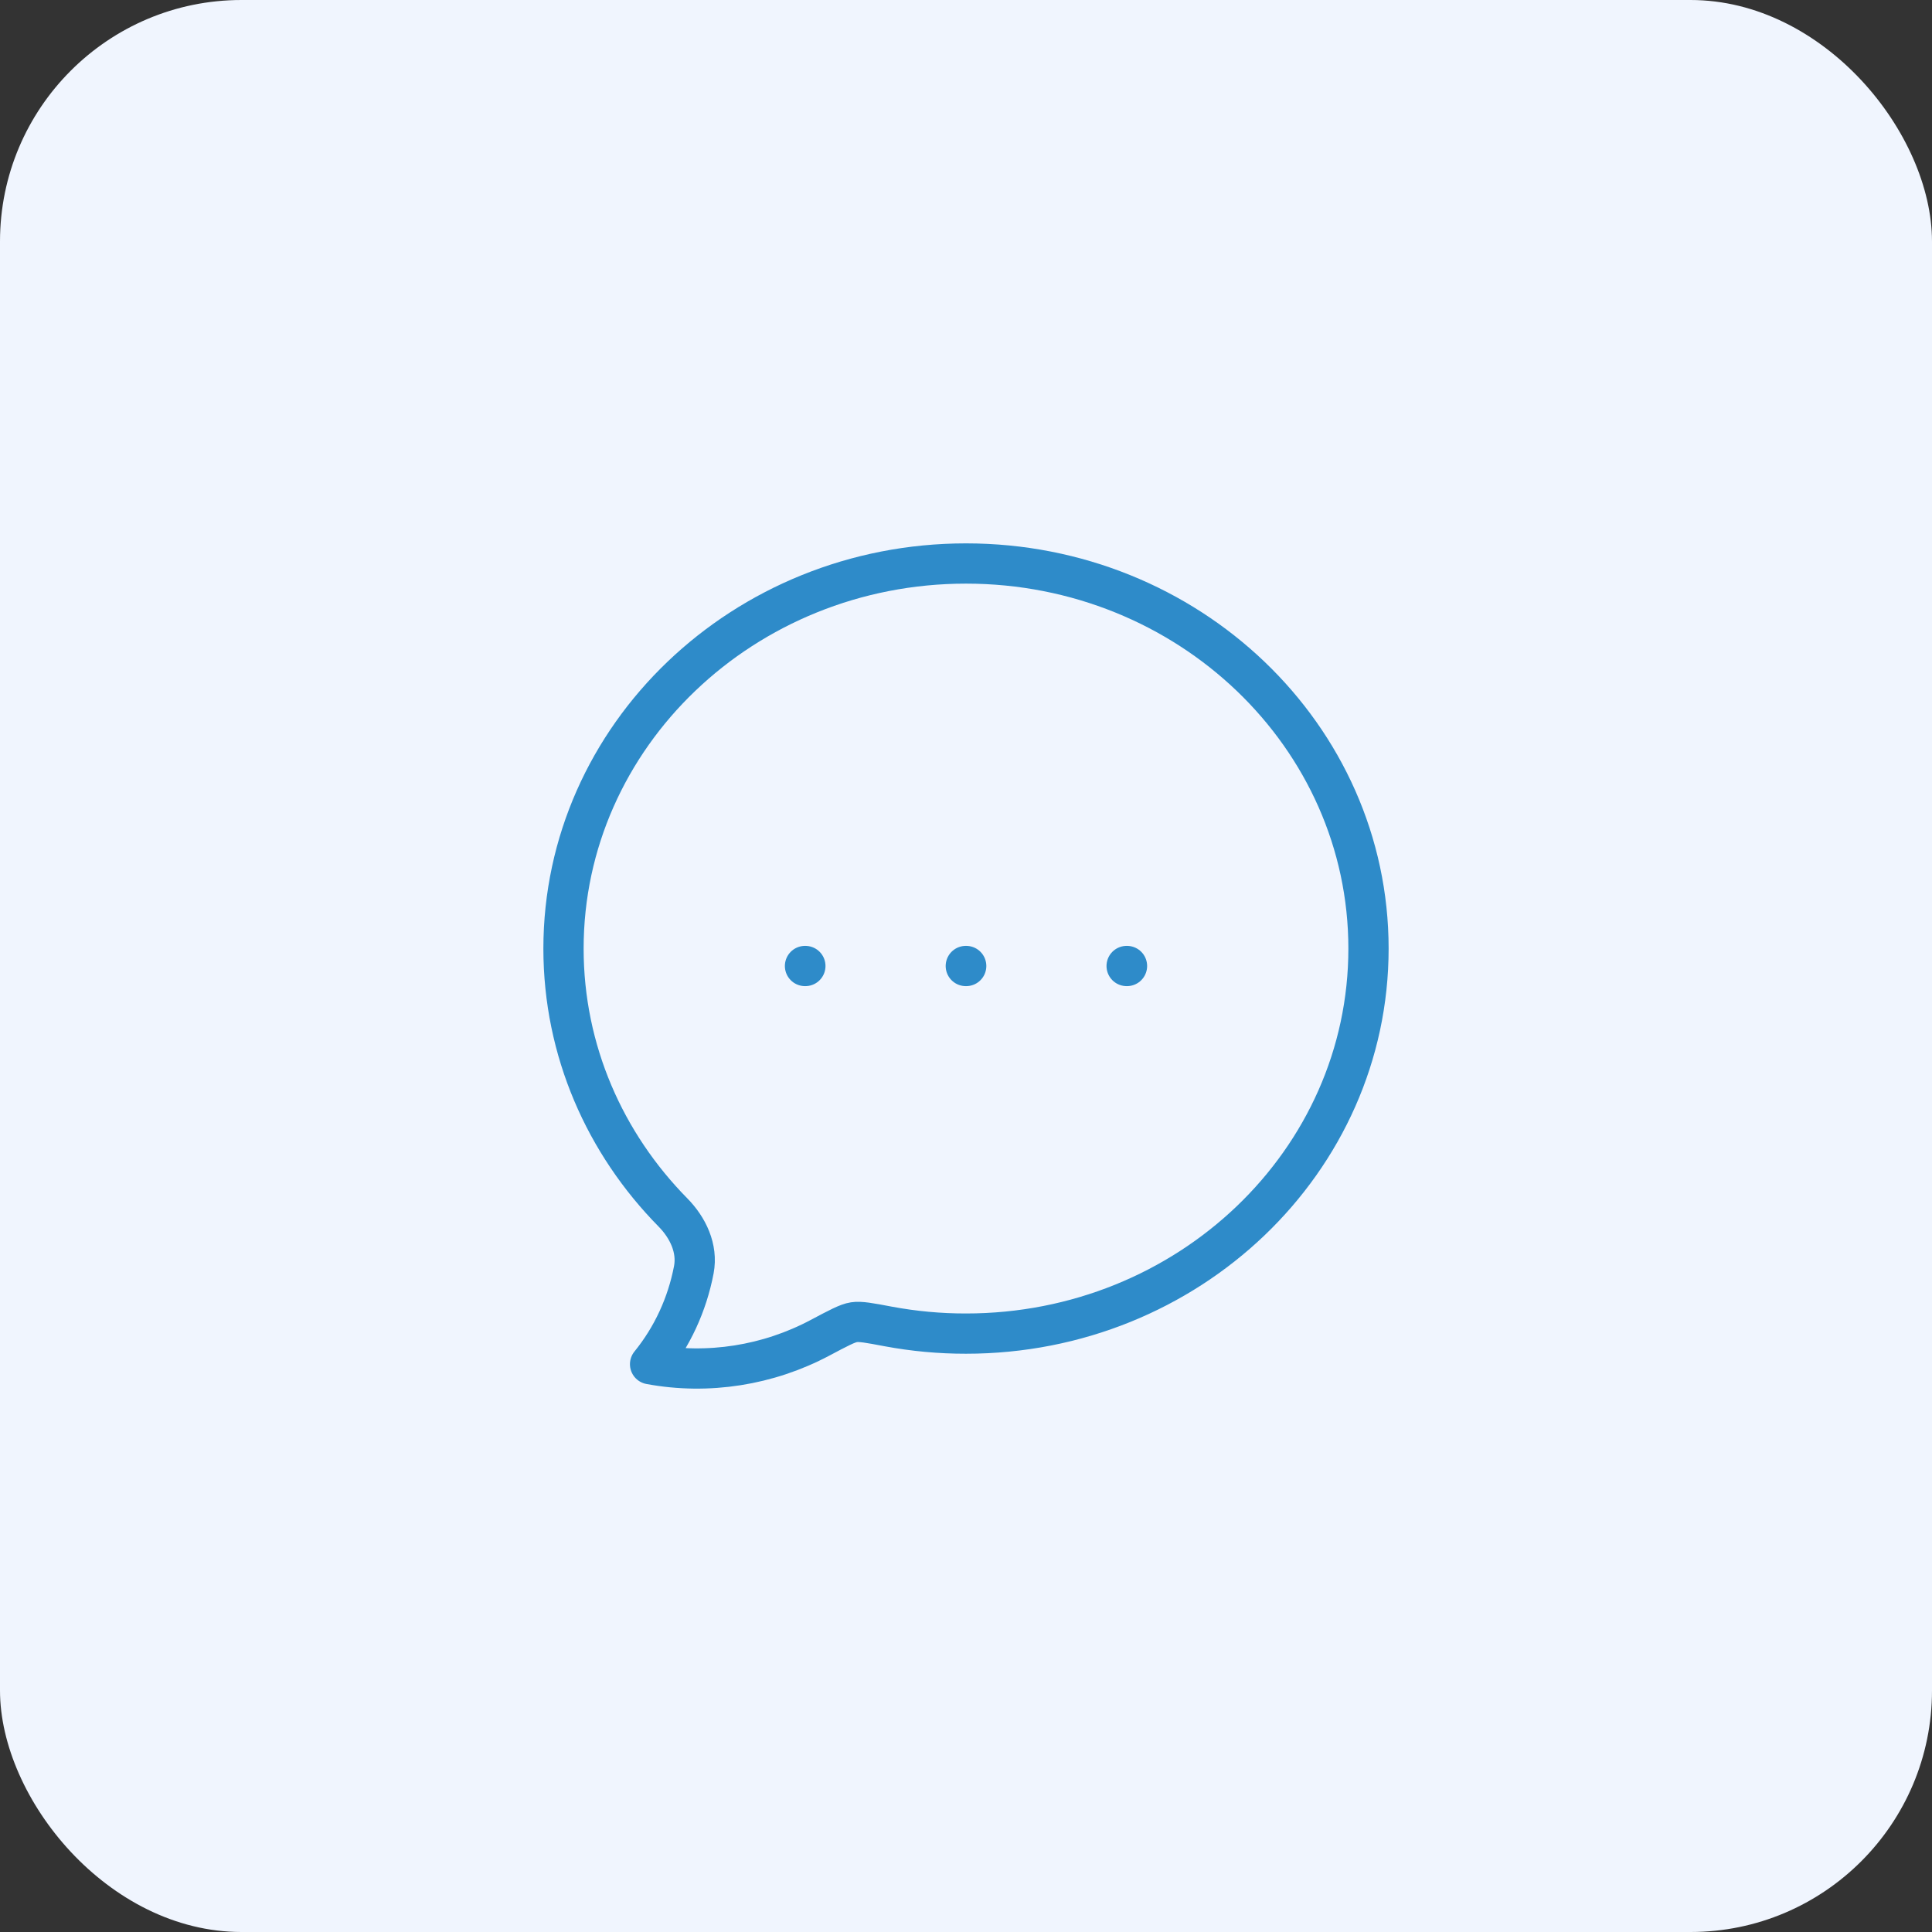 <svg width="48" height="48" viewBox="0 0 48 48" fill="none" xmlns="http://www.w3.org/2000/svg">
<rect x="0" y="0" width="48" height="48" fill="#333333" stroke="none"/>
<rect width="48" height="48" rx="6" fill="#F0F5FE"/>
<path d="M34 23.567C34 28.85 29.522 33.133 24 33.133C23.351 33.134 22.703 33.074 22.065 32.955C21.606 32.868 21.377 32.825 21.216 32.85C21.056 32.874 20.829 32.995 20.375 33.236C19.09 33.92 17.592 34.161 16.151 33.893C16.699 33.219 17.073 32.411 17.238 31.545C17.338 31.015 17.09 30.5 16.719 30.123C15.033 28.412 14 26.105 14 23.567C14 18.284 18.478 14 24 14C29.522 14 34 18.284 34 23.567Z" stroke="#2E8BC9" strokeWidth="1.519" stroke-linejoin="round"/>
<path d="M23.995 24H24.005M27.991 24H28M20 24H20.009" stroke="#2E8BC9" strokeWidth="1.519" stroke-linecap="round" stroke-linejoin="round"/>
</svg>
